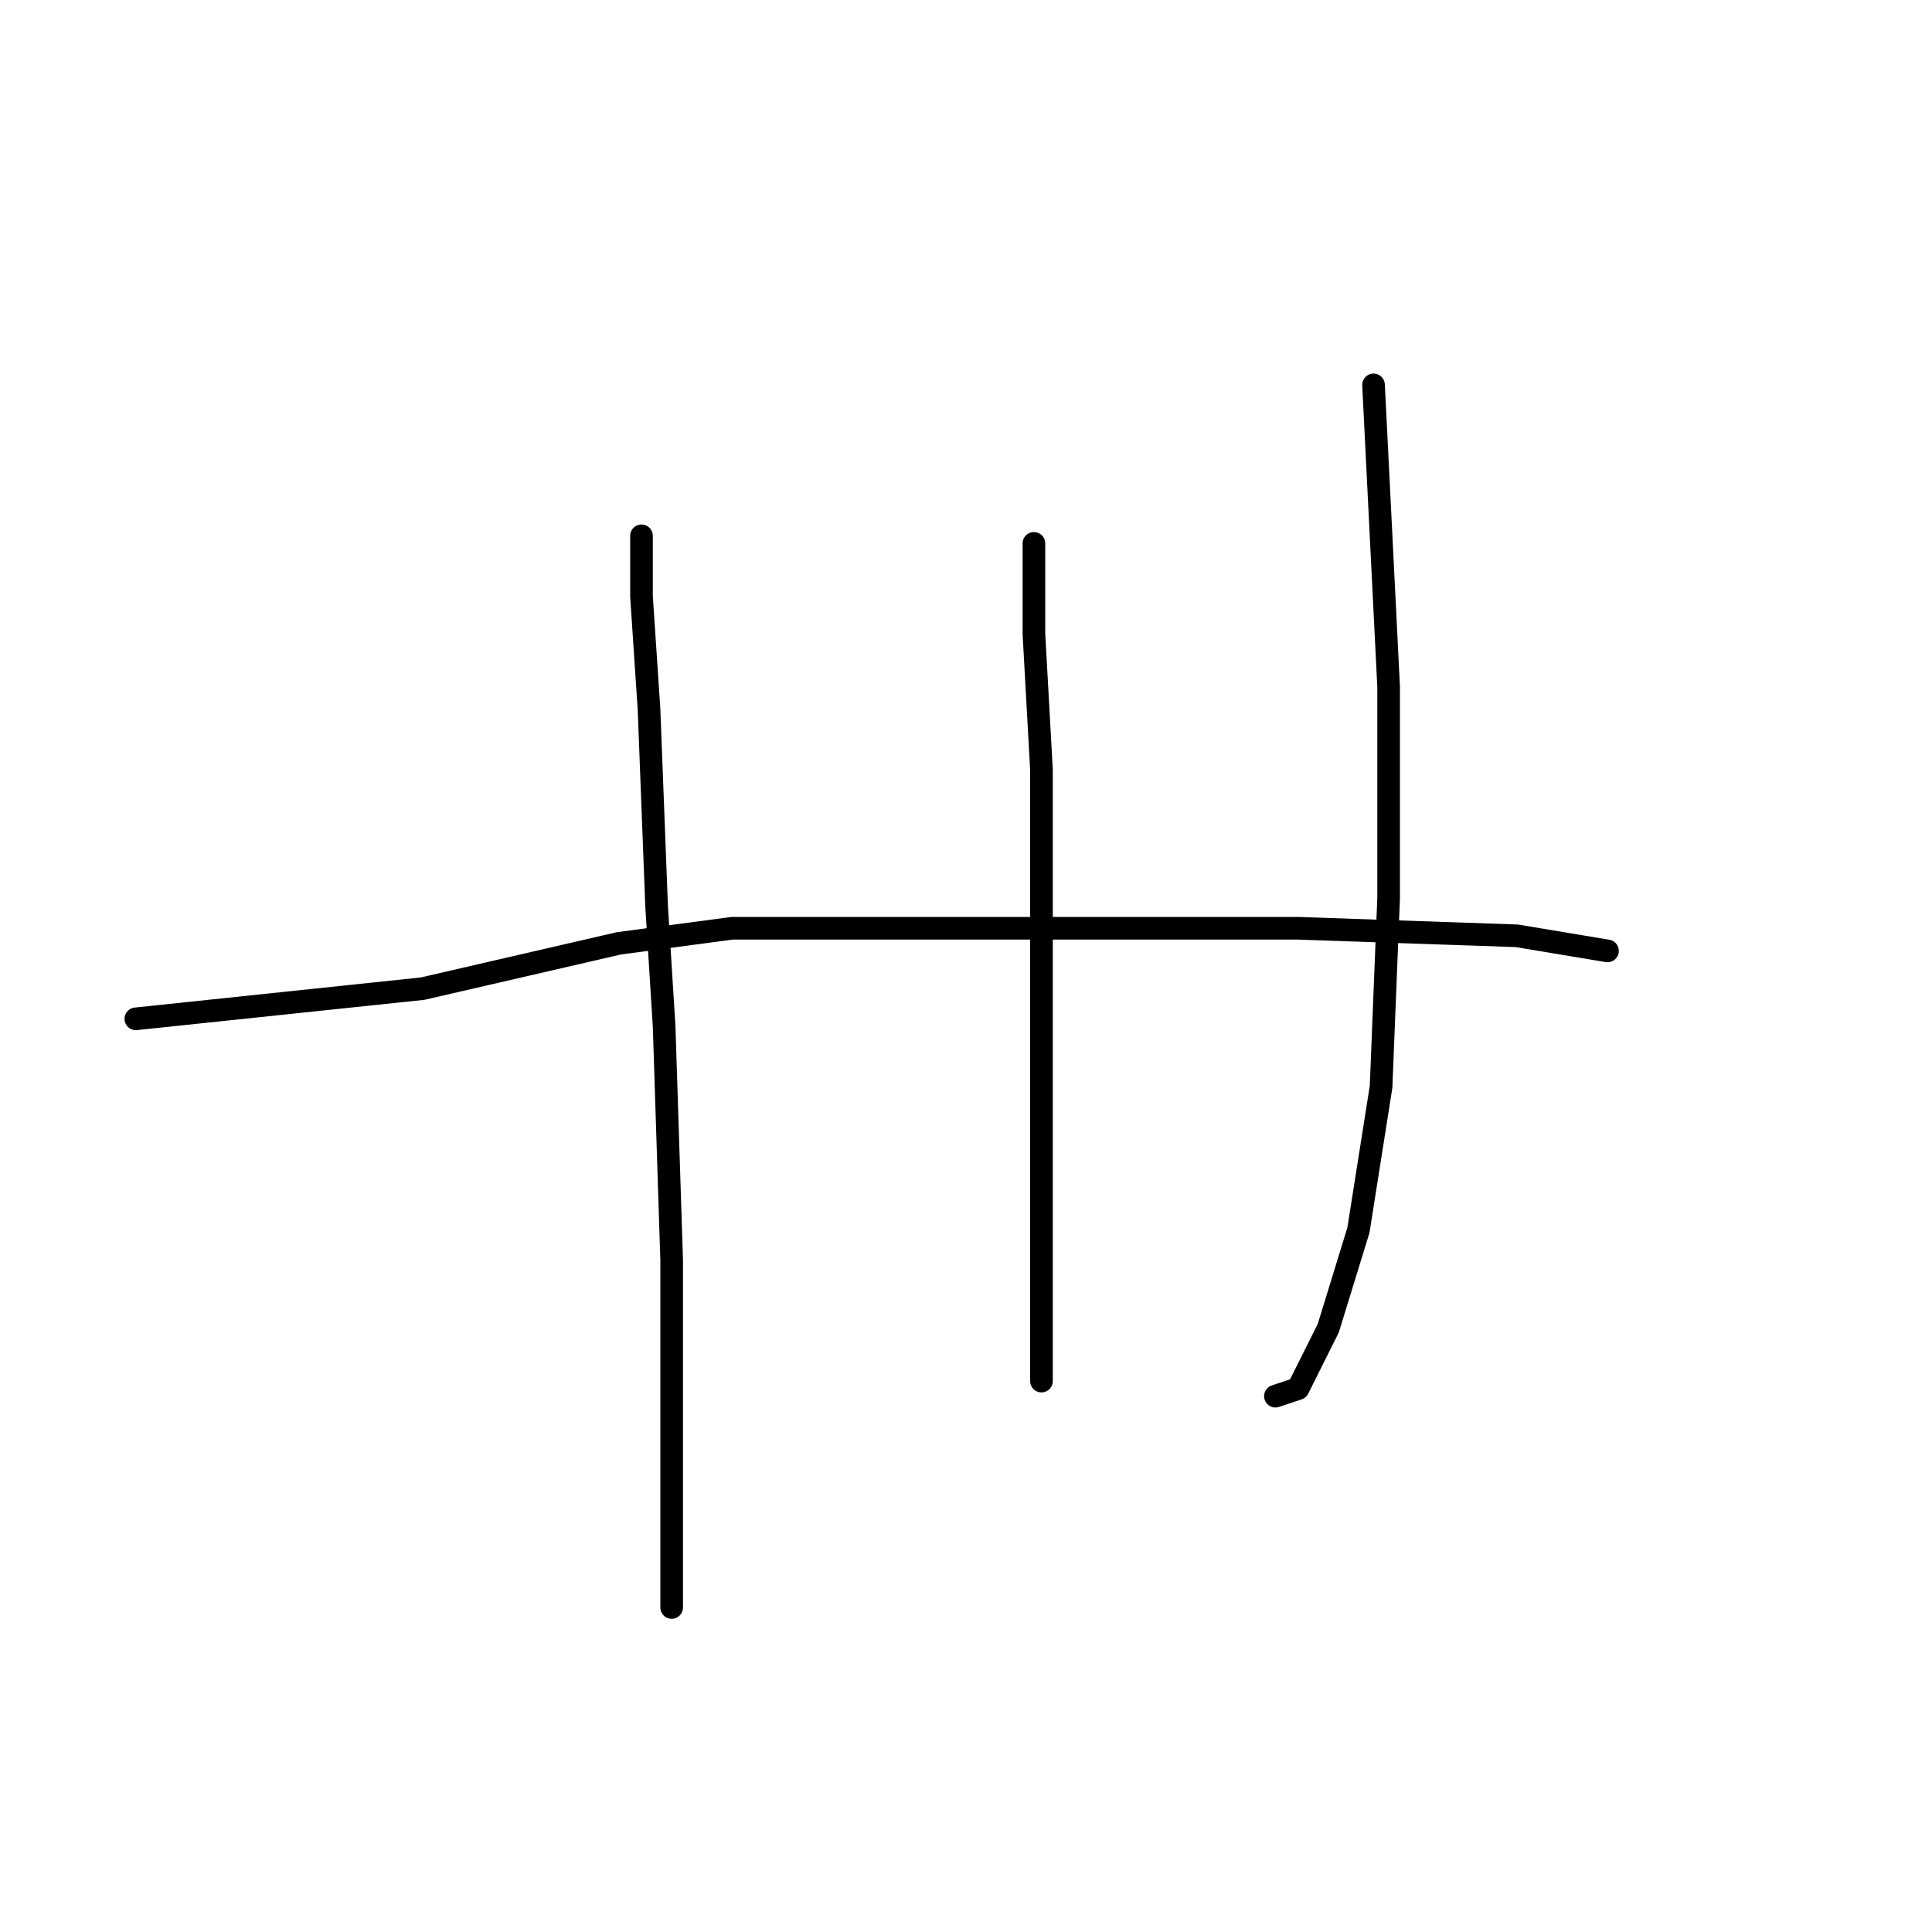 <?xml version="1.0" standalone="no"?>
    <svg width="256" height="256" xmlns="http://www.w3.org/2000/svg" version="1.1">
    <polyline stroke="black" stroke-width="3" stroke-linecap="round" fill="transparent" stroke-linejoin="round" points="85 71 85 75 85 79 86 94 87 120 88 136 89 167 89 190 89 205 89 213 89 213 " />
        <polyline stroke="black" stroke-width="3" stroke-linecap="round" fill="transparent" stroke-linejoin="round" points="137 72 137 78 137 84 138 102 138 130 138 143 138 170 138 180 138 183 138 183 " />
        <polyline stroke="black" stroke-width="3" stroke-linecap="round" fill="transparent" stroke-linejoin="round" points="182 51 183 71 184 91 184 119 183 144 180 163 176 176 172 184 169 185 169 185 " />
        <polyline stroke="black" stroke-width="3" stroke-linecap="round" fill="transparent" stroke-linejoin="round" points="18 135 37 133 56 131 82 125 97 123 112 123 143 123 172 123 201 124 213 126 213 126 " />
        </svg>